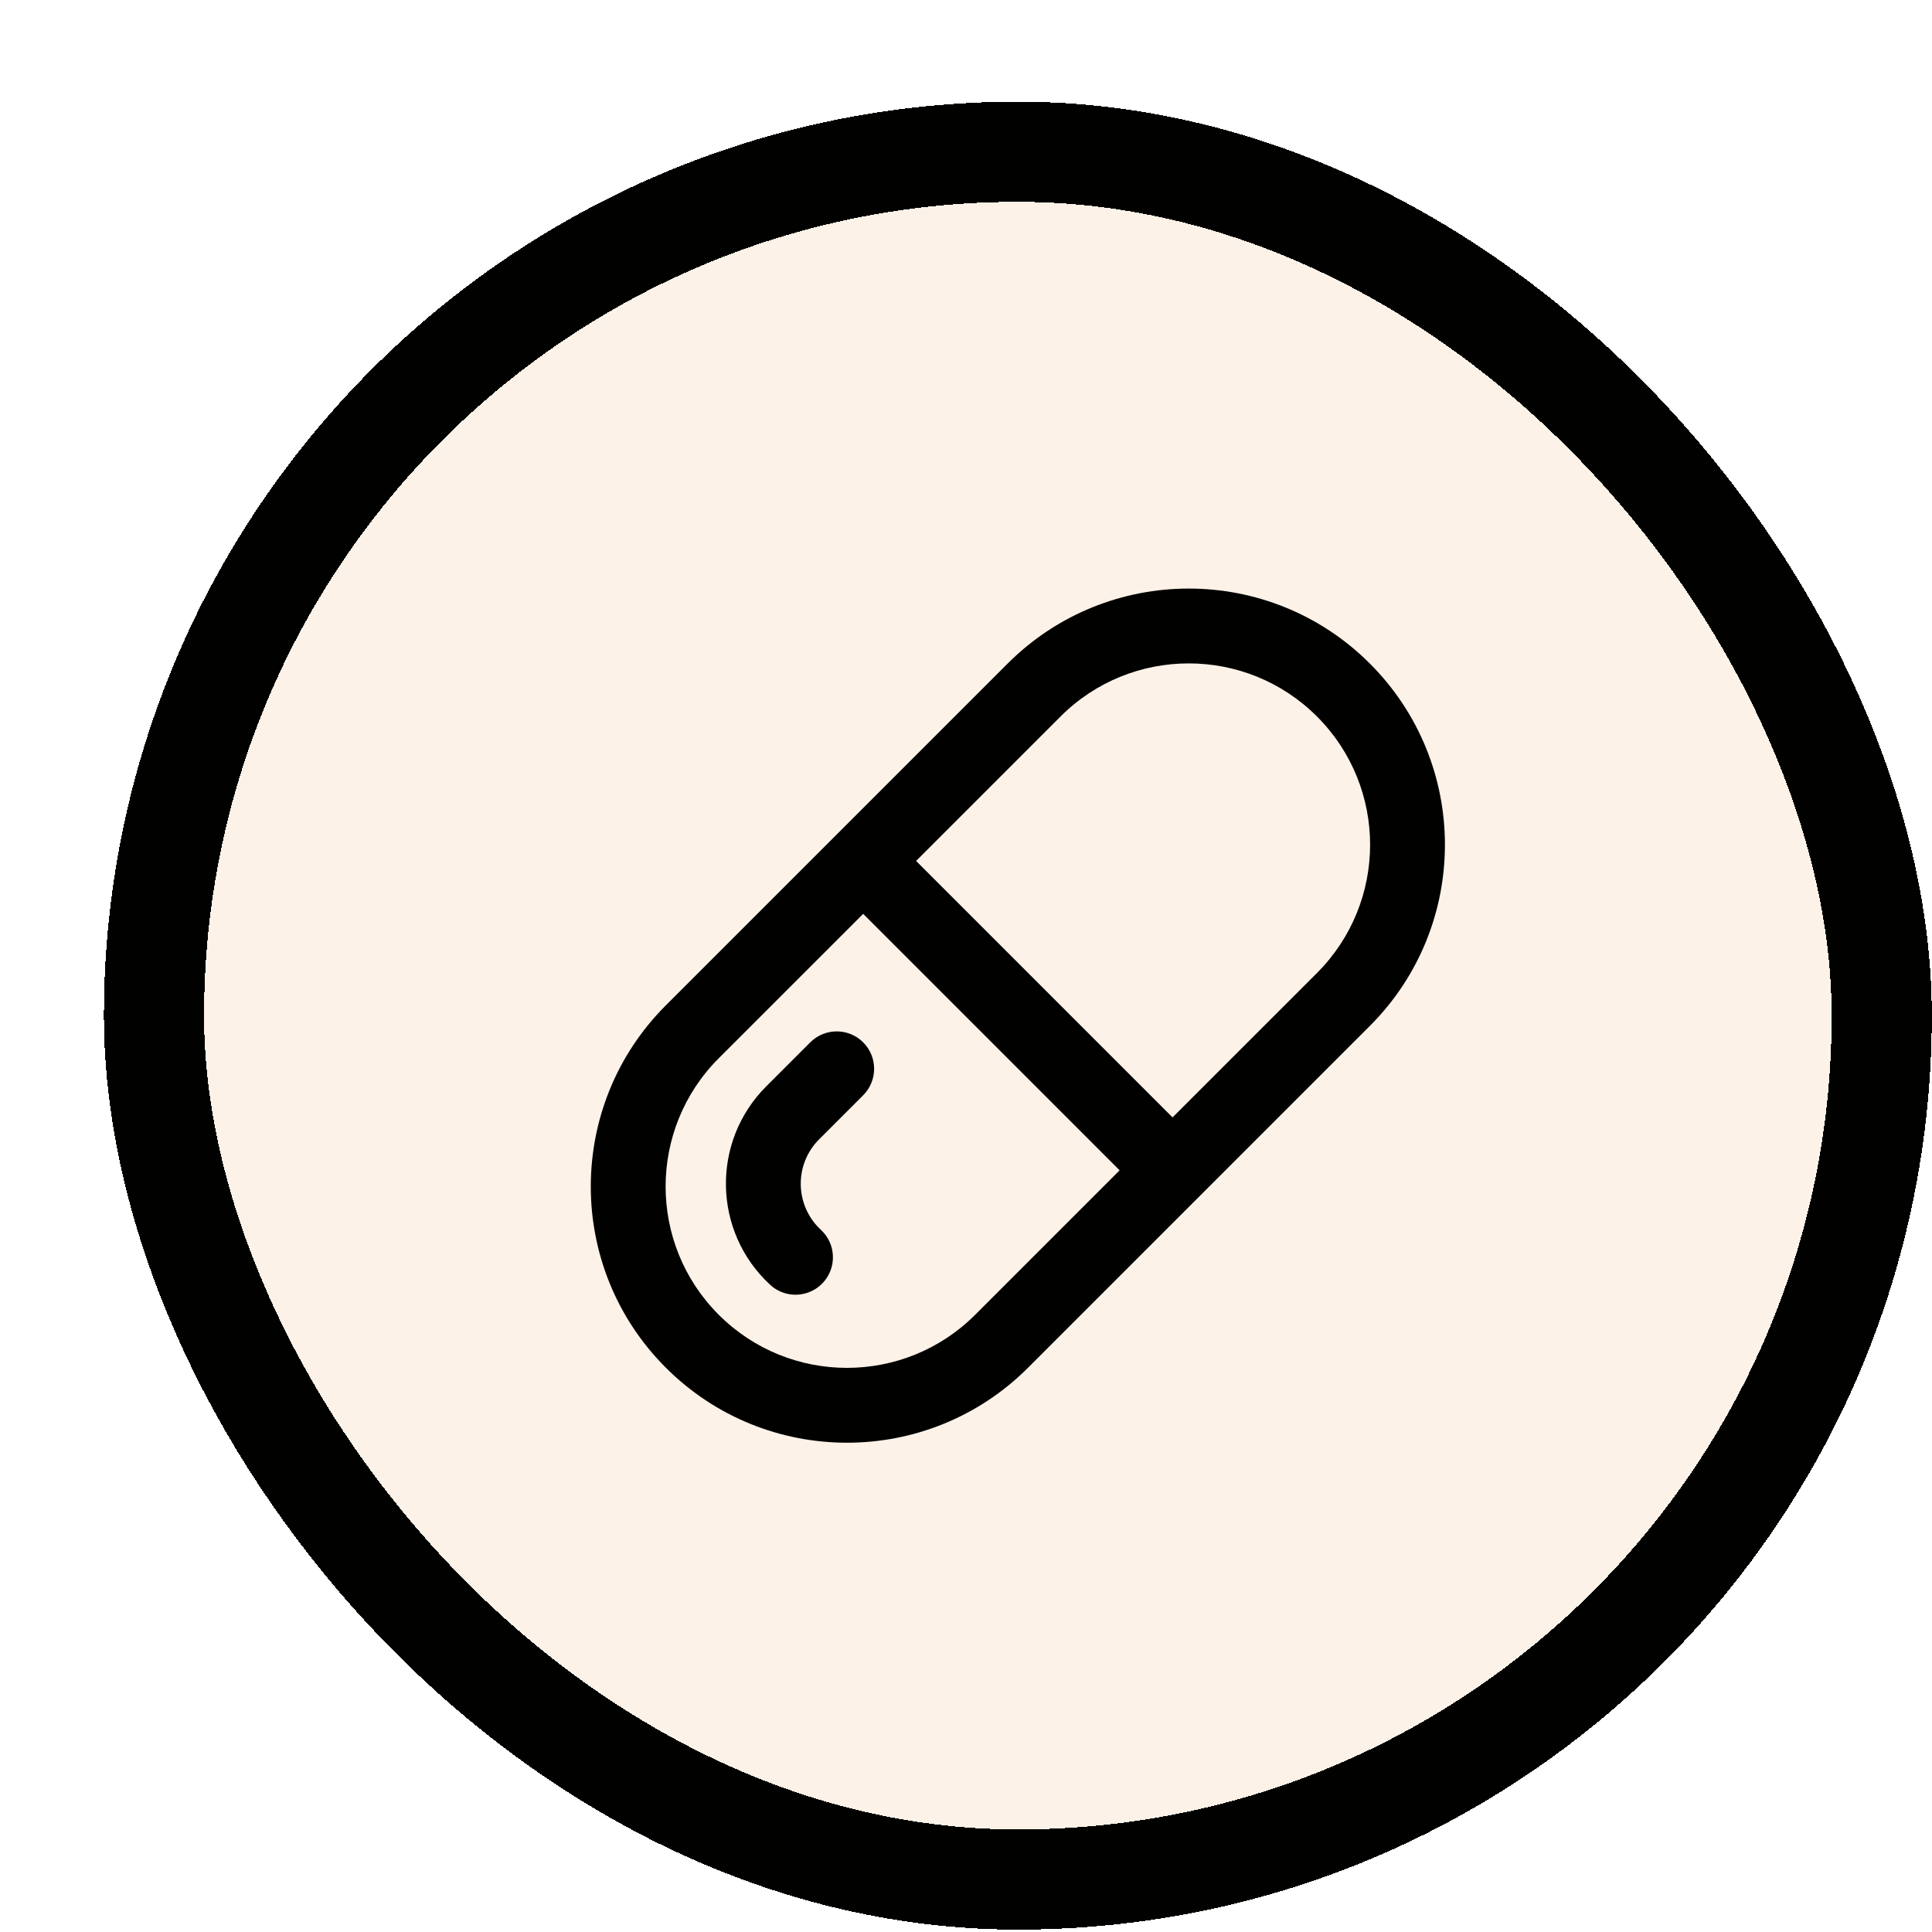 <svg width="95" height="95" viewBox="0 0 95 95" fill="none" xmlns="http://www.w3.org/2000/svg">
<g filter="url(#filter0_d_1_2452)">
<rect x="5.109" y="5" width="80.031" height="80.031" rx="40.016" fill="#FCF2E8" shape-rendering="crispEdges"/>
<rect x="2.647" y="2.538" width="84.956" height="84.956" rx="42.478" stroke="#010200" stroke-width="4.925" shape-rendering="crispEdges"/>
<path d="M37.519 46.329C38.237 47.048 38.237 48.212 37.519 48.931L35.355 51.095C34.114 52.335 34.154 54.358 35.441 55.549C36.187 56.239 36.233 57.403 35.542 58.149C34.852 58.895 33.688 58.94 32.943 58.25C30.122 55.641 30.036 51.21 32.752 48.493L34.917 46.329C35.635 45.611 36.8 45.611 37.519 46.329Z" fill="#010200"/>
<path fill-rule="evenodd" clip-rule="evenodd" d="M36.218 36.108L44.621 27.705C49.54 22.786 57.516 22.786 62.435 27.705C67.355 32.624 67.355 40.6 62.435 45.52L54.032 53.923L45.629 62.326C40.71 67.246 32.734 67.246 27.814 62.326C22.895 57.407 22.895 49.431 27.814 44.511L36.218 36.108ZM40.121 37.409L52.731 50.02L59.834 42.918C63.316 39.435 63.316 33.789 59.834 30.307C56.351 26.825 50.705 26.825 47.223 30.307L40.121 37.409ZM50.129 52.622L37.519 40.011L30.416 47.113C26.934 50.596 26.934 56.242 30.416 59.724C33.899 63.206 39.545 63.206 43.027 59.724L50.129 52.622Z" fill="#010200"/>
</g>
<defs>
<filter id="filter0_d_1_2452" x="0.184" y="0.075" width="94.806" height="94.806" filterUnits="userSpaceOnUse" color-interpolation-filters="sRGB">
<feFlood flood-opacity="0" result="BackgroundImageFix"/>
<feColorMatrix in="SourceAlpha" type="matrix" values="0 0 0 0 0 0 0 0 0 0 0 0 0 0 0 0 0 0 127 0" result="hardAlpha"/>
<feOffset dx="4.925" dy="4.925"/>
<feComposite in2="hardAlpha" operator="out"/>
<feColorMatrix type="matrix" values="0 0 0 0 1 0 0 0 0 0.91 0 0 0 0 0.643 0 0 0 1 0"/>
<feBlend mode="normal" in2="BackgroundImageFix" result="effect1_dropShadow_1_2452"/>
<feBlend mode="normal" in="SourceGraphic" in2="effect1_dropShadow_1_2452" result="shape"/>
</filter>
</defs>
</svg>
